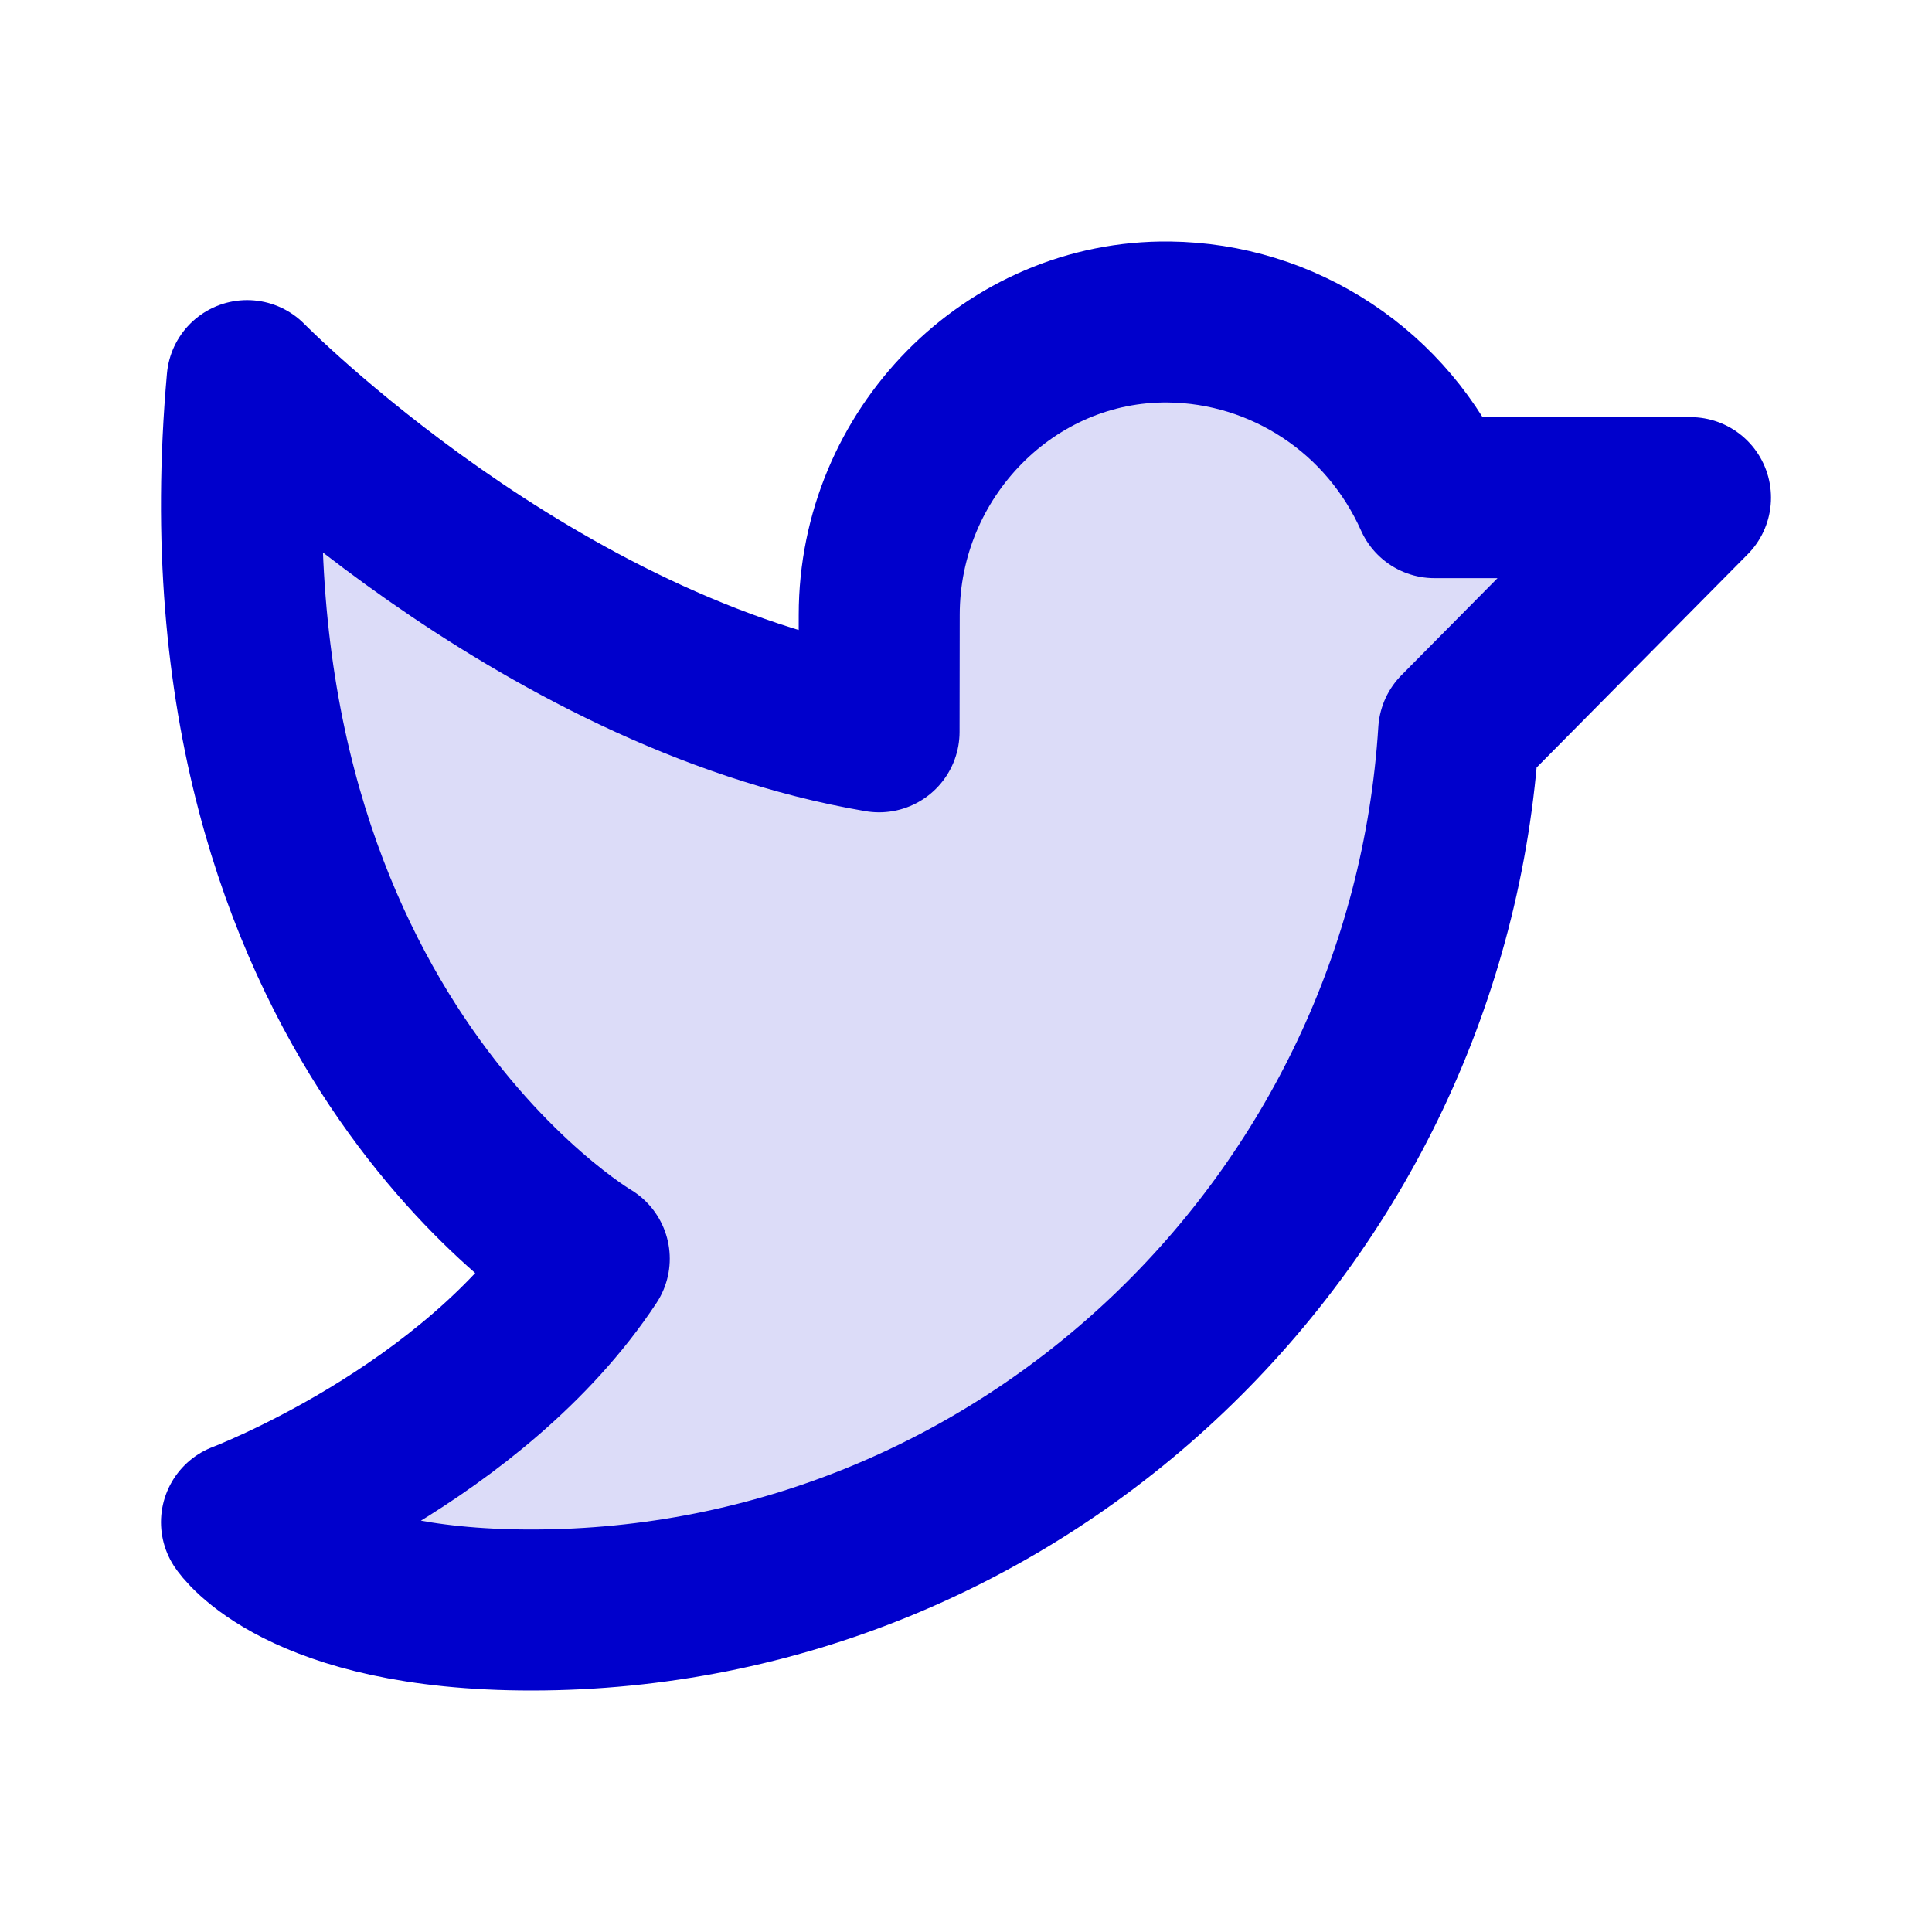 <svg width="24" height="24" viewBox="0 0 24 24" fill="none" xmlns="http://www.w3.org/2000/svg">
<path opacity="0.14" d="M6.6 20C12.713 20 17.737 15.167 18.12 9.091L21 6.182H17.82C17.533 5.539 17.072 4.991 16.487 4.605C15.902 4.218 15.221 4.008 14.522 4C12.542 3.976 10.922 5.637 10.922 7.637L10.92 9.091C6.64 8.364 3.07 4.728 3.07 4.728C2.357 12.727 7.32 15.636 7.32 15.636C5.88 17.818 3 18.909 3 18.909C3 18.909 3.72 20 6.6 20Z" fill="#0000CC"/>
<path d="M6.6 20C12.713 20 17.737 15.167 18.12 9.091L21 6.182H17.82C17.533 5.539 17.072 4.991 16.487 4.605C15.902 4.218 15.221 4.008 14.522 4C12.542 3.976 10.922 5.637 10.922 7.637L10.92 9.091C6.64 8.364 3.07 4.728 3.07 4.728C2.357 12.727 7.32 15.636 7.32 15.636C5.88 17.818 3 18.909 3 18.909C3 18.909 3.72 20 6.6 20Z" stroke="#0000CC" stroke-width="2" stroke-linecap="round" stroke-linejoin="round"/>
</svg>
